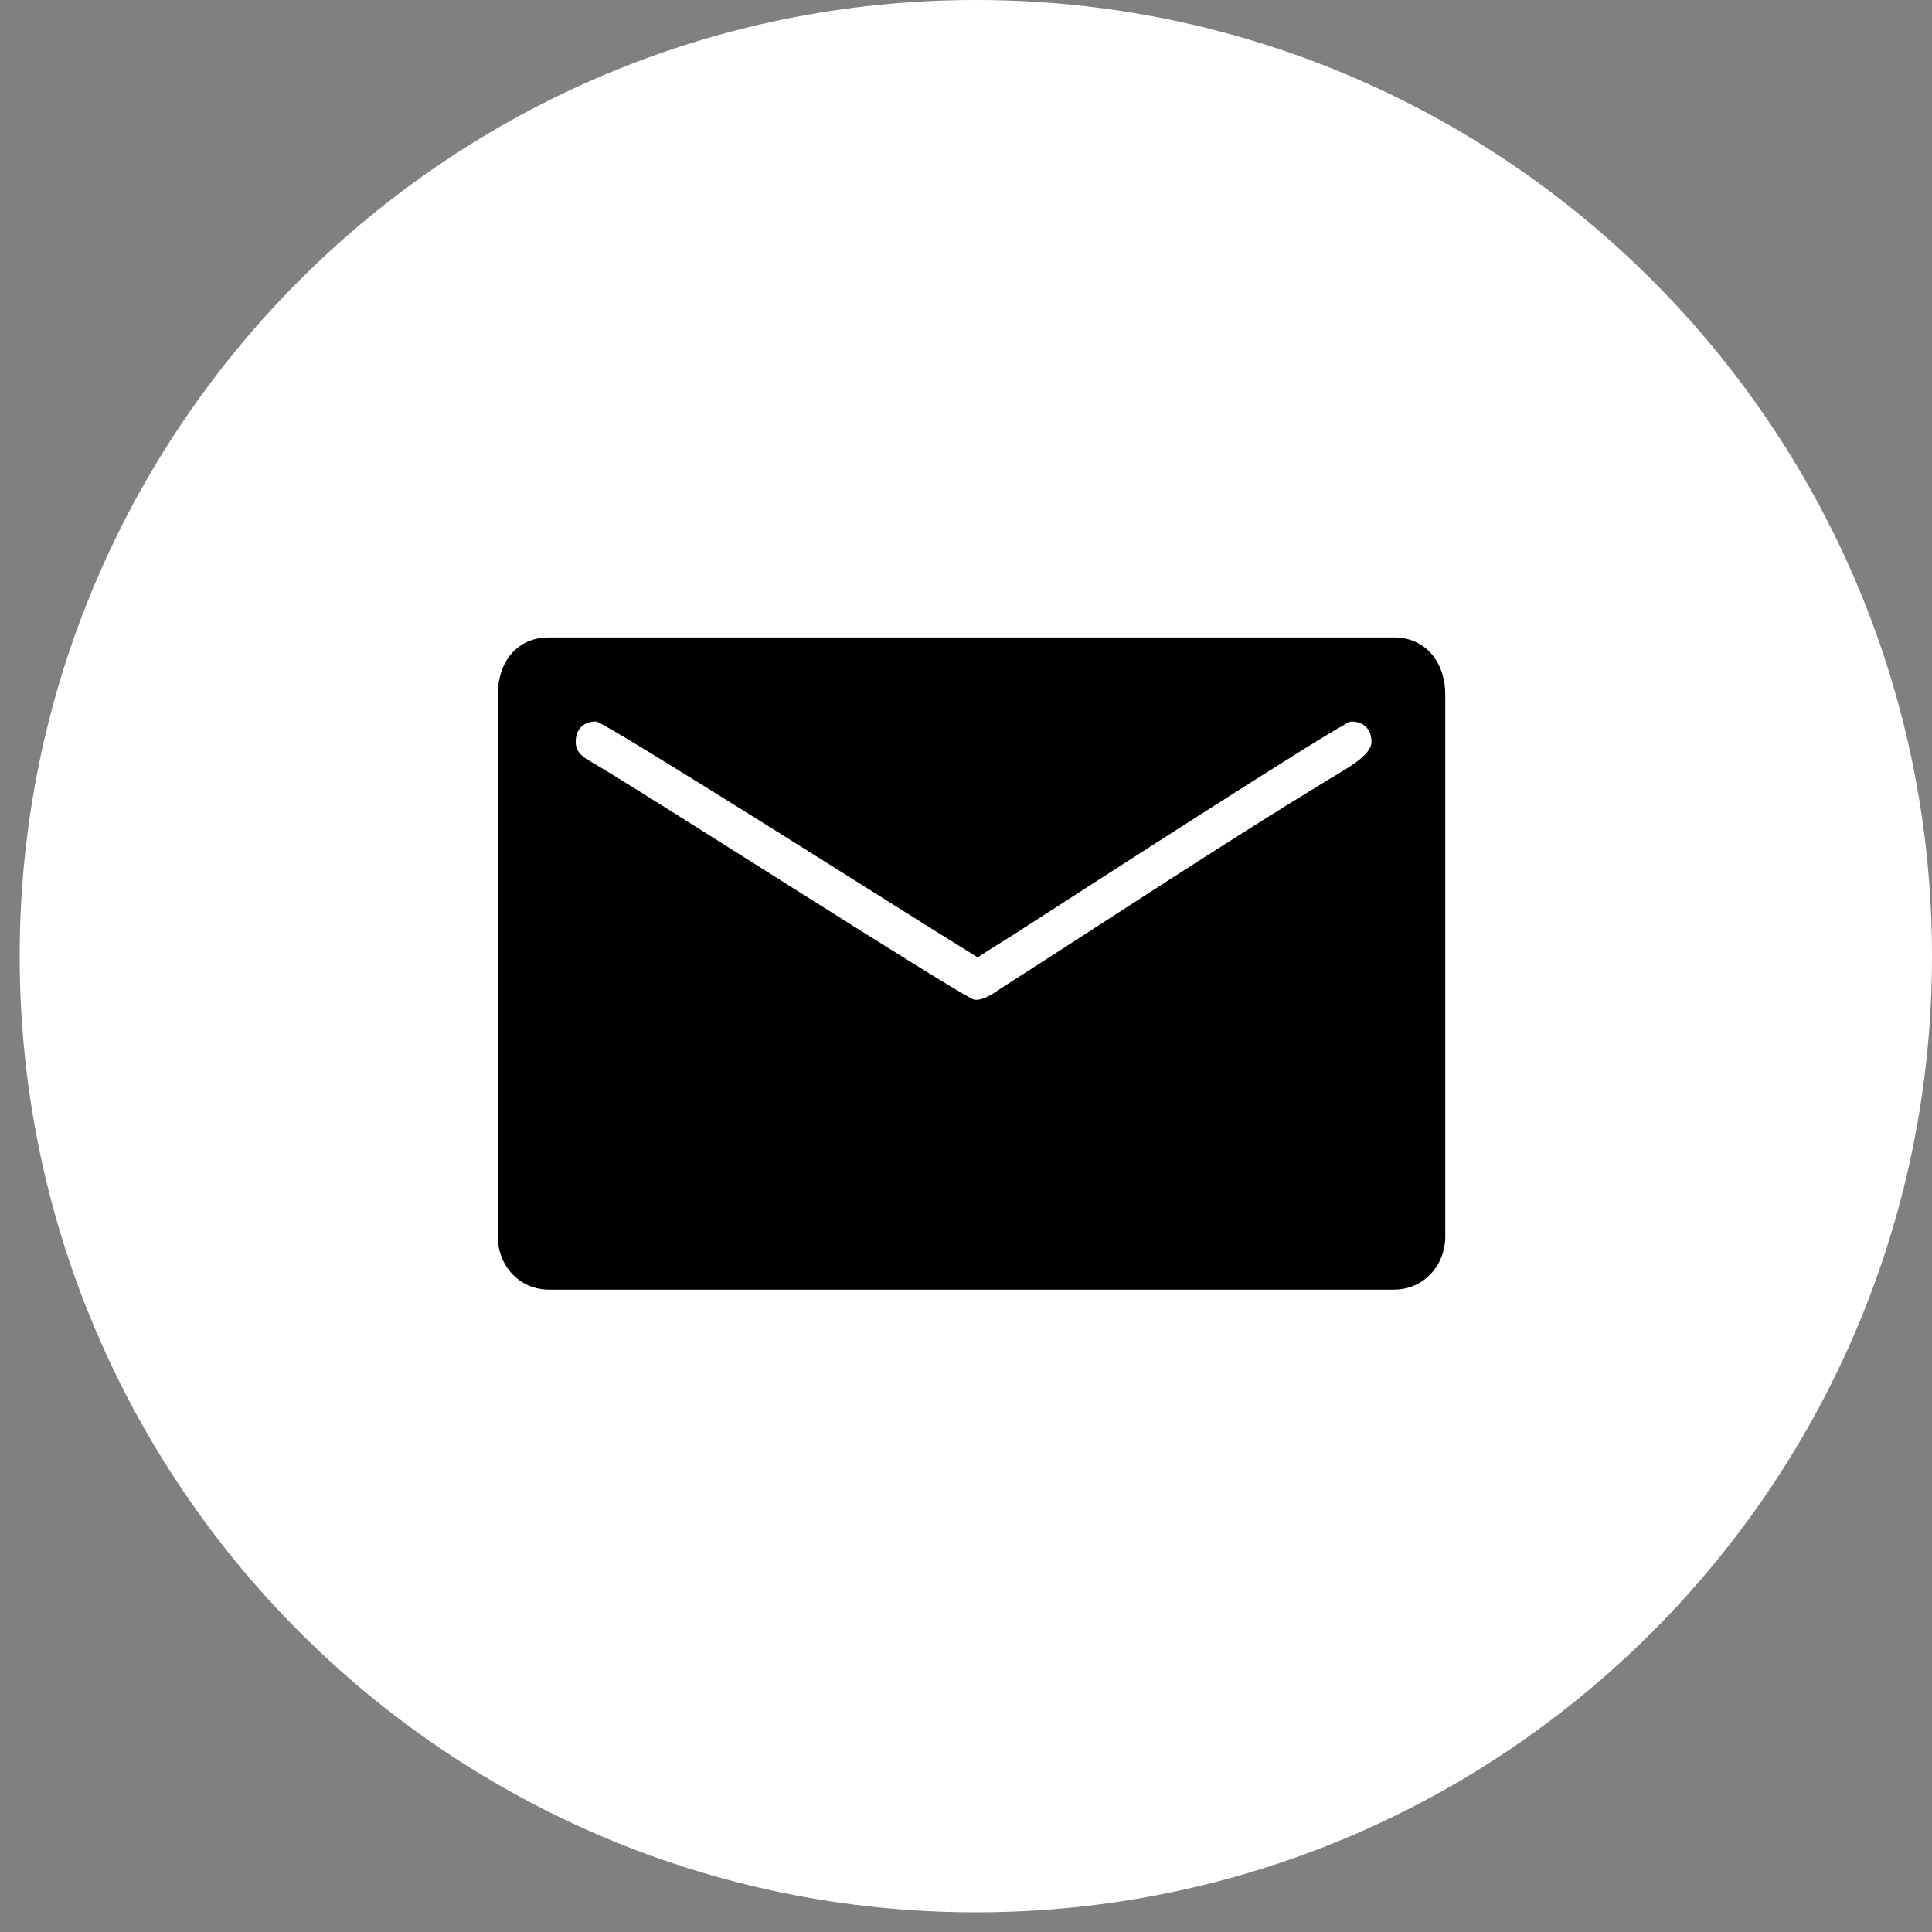 <svg width="53" height="53" viewBox="0 0 53 53" fill="none" xmlns="http://www.w3.org/2000/svg">
<rect x="0" y="0" width="53" height="53" fill="#808080" stroke="none"/>
<g clip-path="url(#clip0_212_9)">
<path fill-rule="evenodd" clip-rule="evenodd" d="M26.77 52.46C41.257 52.46 53 40.716 53 26.23C53 11.743 41.257 0 26.77 0C12.284 0 0.54 11.743 0.54 26.23C0.54 40.716 12.284 52.46 26.77 52.46Z" fill="white"/>
<path fill-rule="evenodd" clip-rule="evenodd" d="M13.655 19.062V33.915C13.655 34.723 14.247 35.378 15.062 35.378H38.242C39.056 35.378 39.648 34.715 39.648 33.915V19.062C39.648 18.175 39.118 17.487 38.242 17.487H15.062C14.151 17.487 13.655 18.192 13.655 19.062ZM15.793 20.356C15.793 19.998 16.009 19.793 16.355 19.793C16.569 19.793 24.992 25.13 25.503 25.444L26.821 26.263C27.239 25.983 27.659 25.744 28.092 25.454C28.976 24.889 36.843 19.793 37.06 19.793C37.407 19.793 37.623 19.998 37.623 20.356C37.623 20.735 36.892 21.111 36.417 21.402C33.429 23.222 30.442 25.207 27.484 27.096C27.312 27.213 26.977 27.462 26.727 27.424C26.448 27.381 17.877 21.875 16.317 20.957C16.083 20.82 15.793 20.693 15.793 20.356Z" fill="black"/>
</g>
<defs>
<clipPath id="clip0_212_9">
<rect width="52.46" height="52.46" fill="white" transform="translate(0.54)"/>
</clipPath>
</defs>
</svg>
